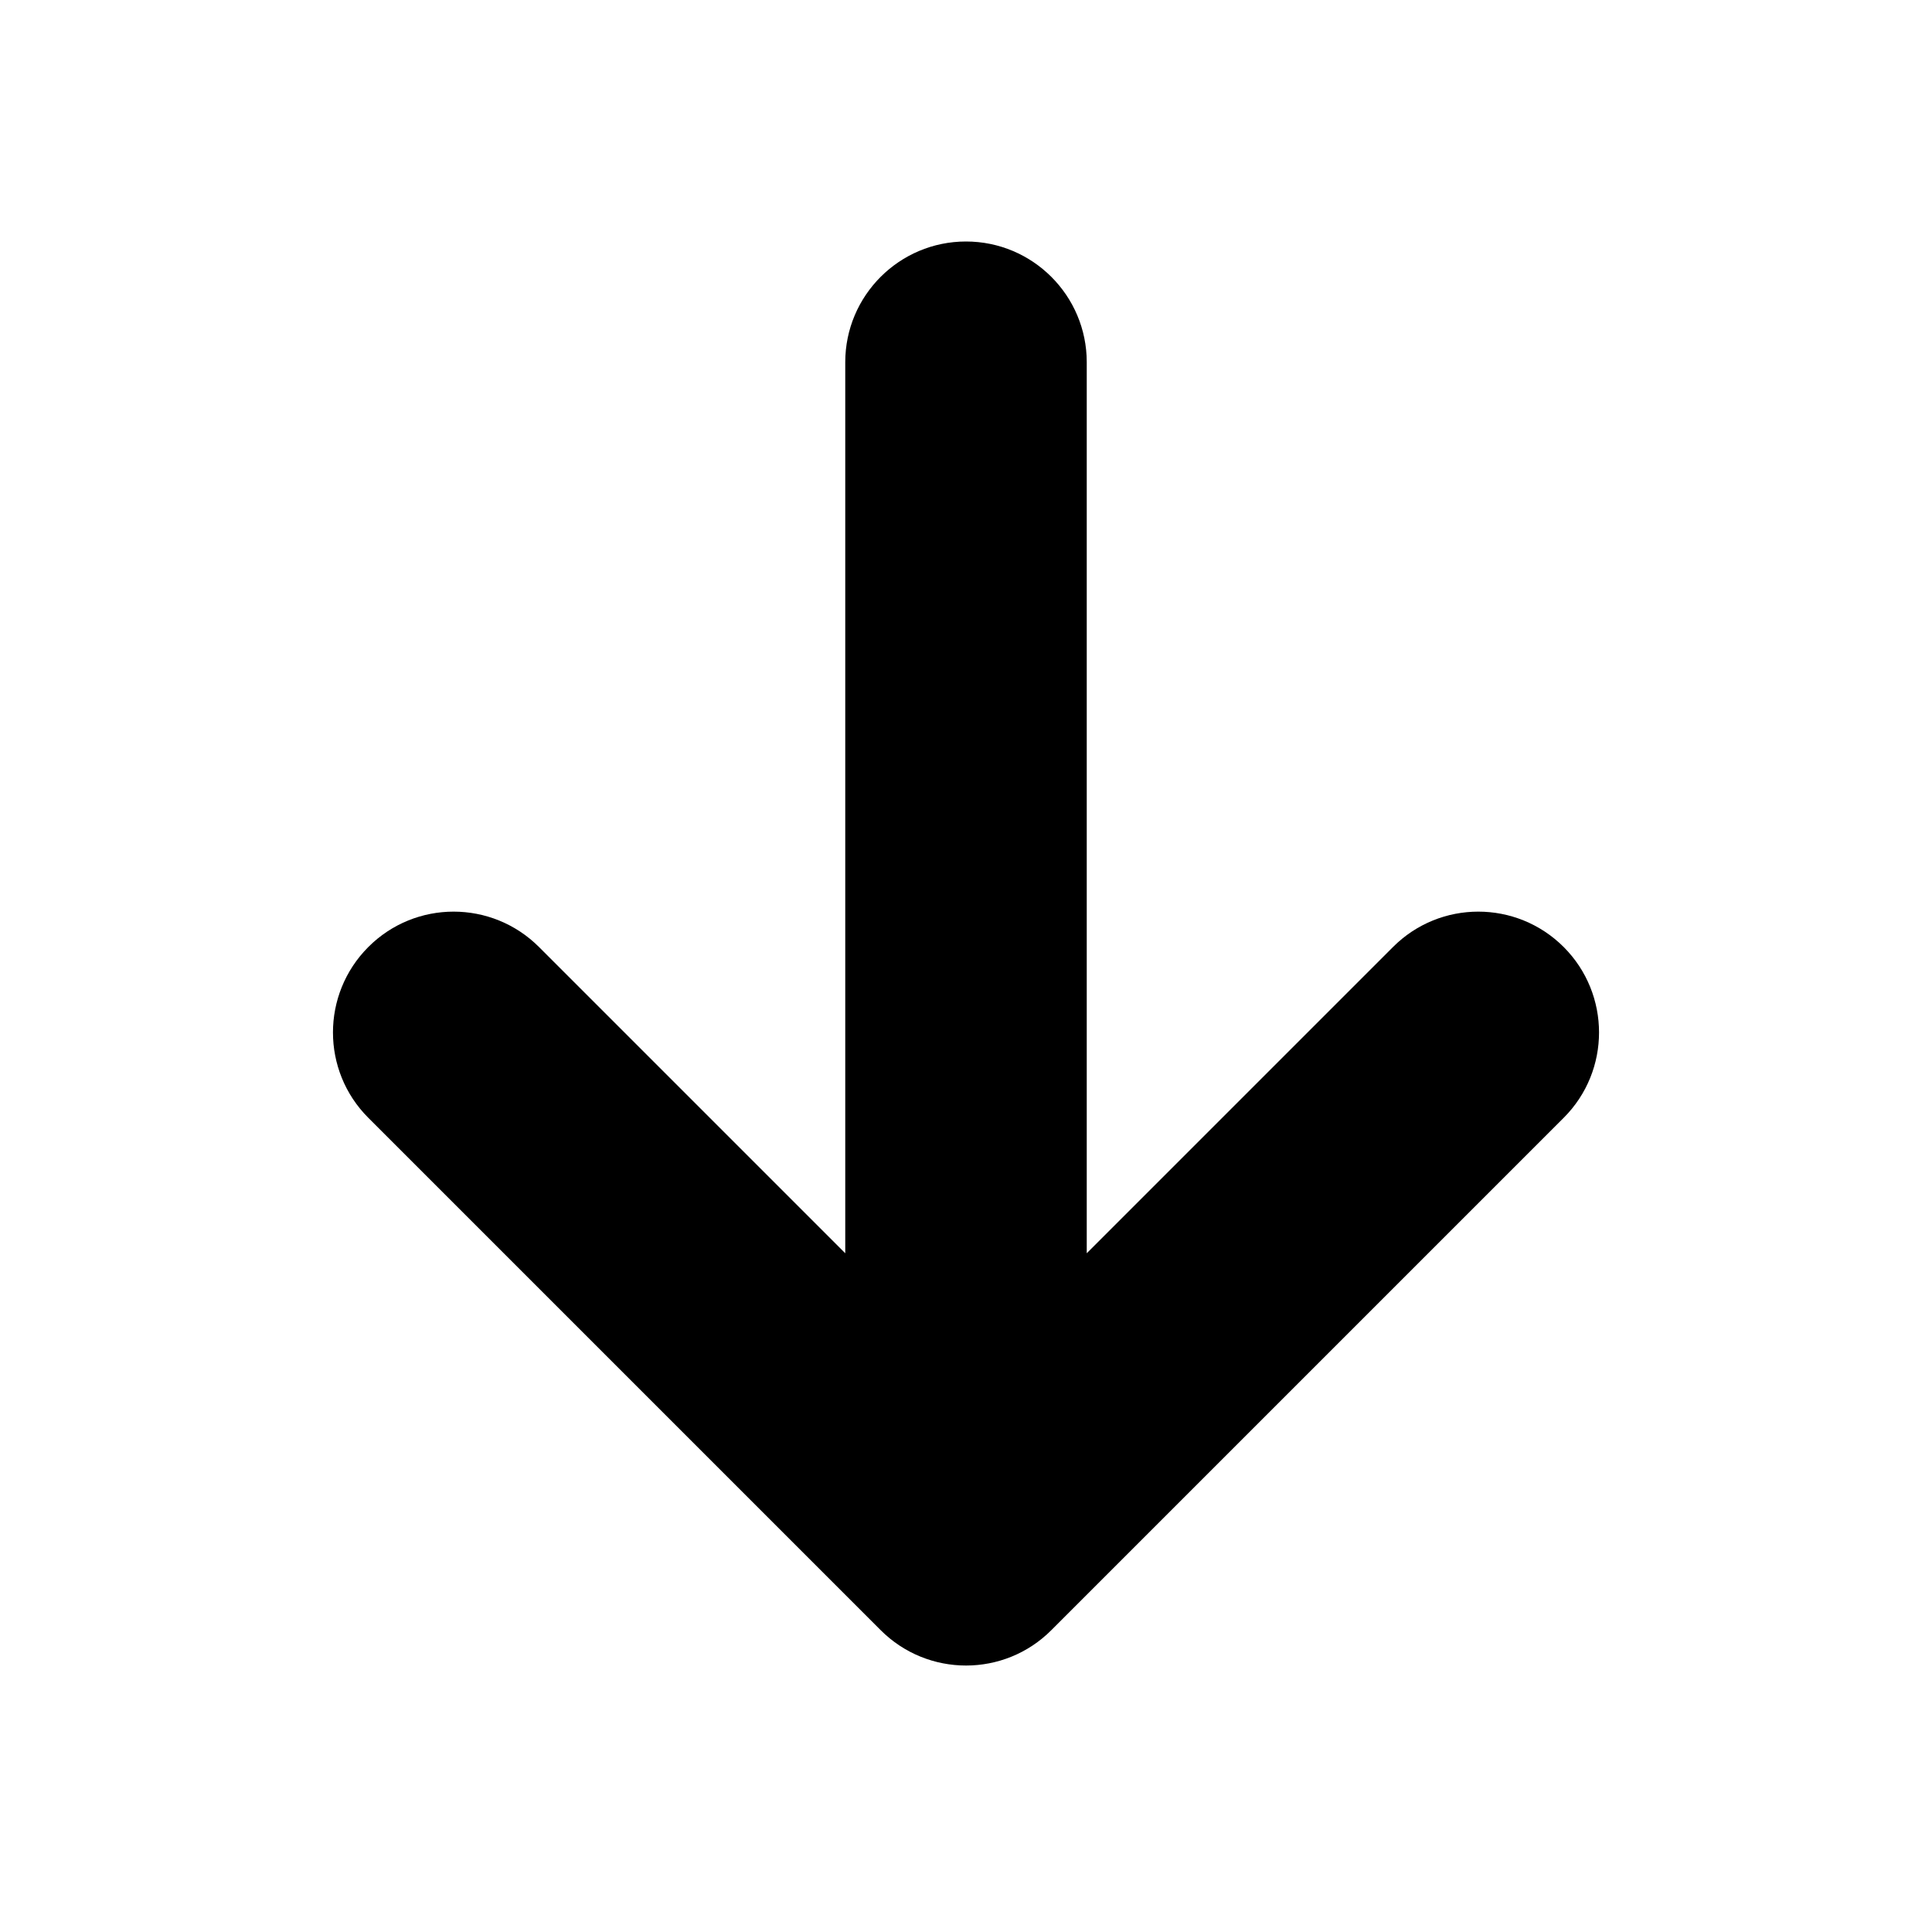 <svg xmlns="http://www.w3.org/2000/svg" viewBox="0 0 16 16">
<g class="icon-color">
	<path d="M12.95,7.843L12.95,7.843c-0.391-0.391-1.024-0.391-1.414,0L9,10.379V3c0-0.552-0.448-1-1-1l0,0C7.448,2,7,2.448,7,3v7.379
		L4.464,7.843c-0.391-0.391-1.024-0.391-1.414,0l0,0c-0.39,0.391-0.39,1.024,0,1.414l3.536,3.536L7.293,13.5
		c0.391,0.391,1.024,0.391,1.414,0l0.707-0.707l3.536-3.536C13.34,8.867,13.34,8.234,12.95,7.843z"/>
</g>
</svg>